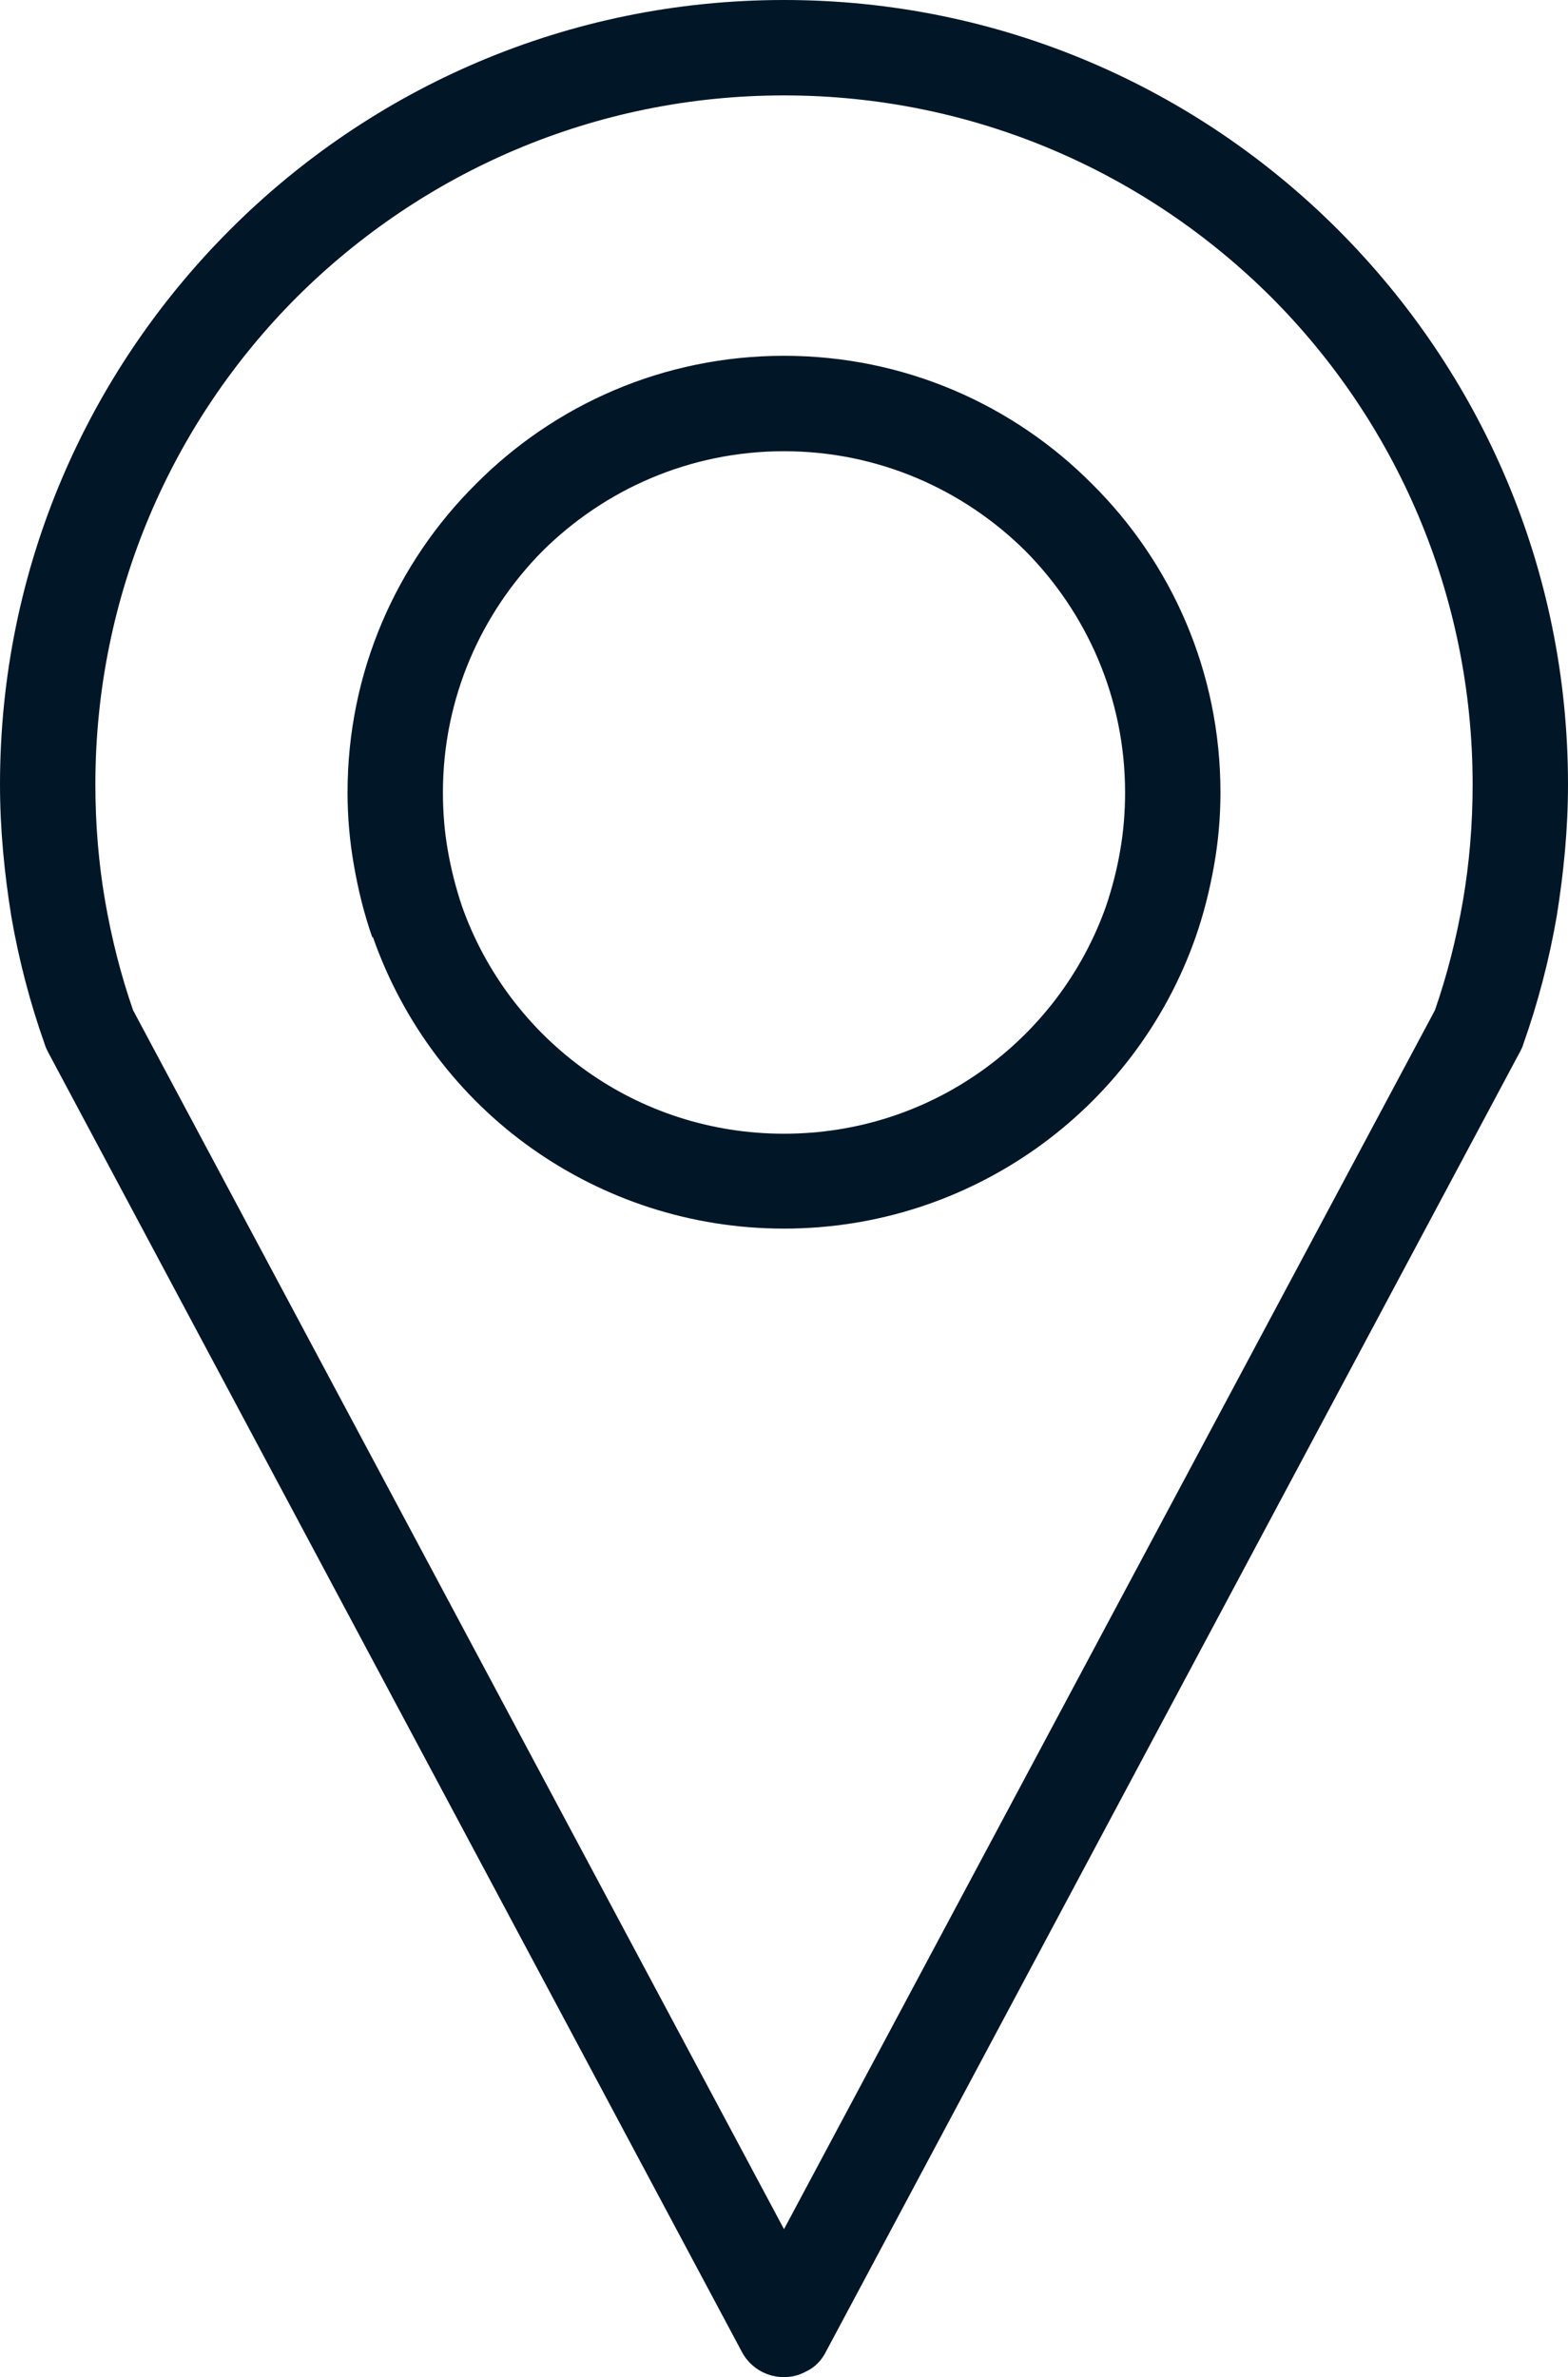 <?xml version="1.0" encoding="UTF-8" standalone="no"?>
<svg
   width="29.1mm"
   height="44.095mm"
   version="1.1"
   style="clip-rule:evenodd;fill-rule:evenodd;image-rendering:optimizeQuality;shape-rendering:geometricPrecision;text-rendering:geometricPrecision"
   viewBox="0 0 2910 4409.504"
   id="svg1"
   sodipodi:docname="place.svg"
   inkscape:export-filename="label-2935363.png"
   inkscape:export-xdpi="96"
   inkscape:export-ydpi="96"
   xmlns:inkscape="http://www.inkscape.org/namespaces/inkscape"
   xmlns:sodipodi="http://sodipodi.sourceforge.net/DTD/sodipodi-0.dtd"
   xmlns="http://www.w3.org/2000/svg"
   xmlns:svg="http://www.w3.org/2000/svg">
  <sodipodi:namedview
     id="namedview1"
     pagecolor="#ffffff"
     bordercolor="#000000"
     borderopacity="0.25"
     inkscape:showpageshadow="2"
     inkscape:pageopacity="0.0"
     inkscape:pagecheckerboard="0"
     inkscape:deskcolor="#d1d1d1"
     inkscape:document-units="mm"
     inkscape:zoom="2.277199"
     inkscape:cx="172.58044"
     inkscape:cy="172.8"
     inkscape:window-width="1920"
     inkscape:window-height="1001"
     inkscape:window-x="2391"
     inkscape:window-y="-9"
     inkscape:window-maximized="1"
     inkscape:current-layer="Layer_x0020_1" />
  <defs
     id="defs1">
    <style
       type="text/css"
       id="style1">  .fil0 {fill:#F0F0F0} .fil1 {fill:#011627;fill-rule:nonzero}  </style>
  </defs>
  <g
     id="Layer_x0020_1"
     inkscape:label="Layer 1"
     inkscape:groupmode="layer"
     transform="translate(-3117,-2367)">
    <g
       id="_2744591182304">
      <path
         class="fil1"
         d="M 4572,6502 5780,4241 c 23,-66 40,-134 52,-203 12,-70 18,-142 18,-216 0,-353 -143,-673 -374,-904 -232,-231 -551,-374 -904,-374 -353,0 -672,143 -904,374 -231,231 -374,551 -374,904 0,74 6,146 18,216 12,69 29,137 52,203 z m 0,-3475 c 224,0 426,91 572,238 147,146 238,348 238,572 0,46 -4,91 -12,136 -8,45 -19,89 -34,132 -56,160 -161,297 -297,393 -132,93 -293,148 -467,148 -174,0 -335,-55 -467,-148 -136,-96 -240,-233 -296,-393 l -1,1 c -15,-43 -26,-87 -34,-133 -8,-45 -12,-90 -12,-136 0,-224 91,-426 238,-572 146,-147 348,-238 572,-238 z m 448,362 c -115,-114 -273,-185 -448,-185 -175,0 -333,71 -448,185 -114,115 -185,273 -185,448 0,37 3,73 9,107 6,35 15,70 26,103 44,125 126,232 232,307 103,73 229,116 366,116 137,0 263,-43 366,-116 106,-75 188,-182 232,-307 11,-33 20,-67 26,-103 6,-34 9,-70 9,-107 0,-175 -71,-333 -185,-448 z m 919,927 -1289,2413 c -8,16 -20,29 -37,37 -42,23 -96,7 -119,-36 L 3208,4322 c -3,-6 -6,-11 -8,-18 -27,-76 -48,-156 -62,-237 -13,-81 -21,-162 -21,-245 0,-402 163,-765 427,-1029 263,-263 626,-426 1028,-426 402,0 765,163 1028,426 264,264 427,627 427,1029 0,83 -8,164 -21,245 -14,81 -35,161 -62,237 -1,4 -3,8 -5,12 z"
         id="path1" />
    </g>
  </g>
</svg>

